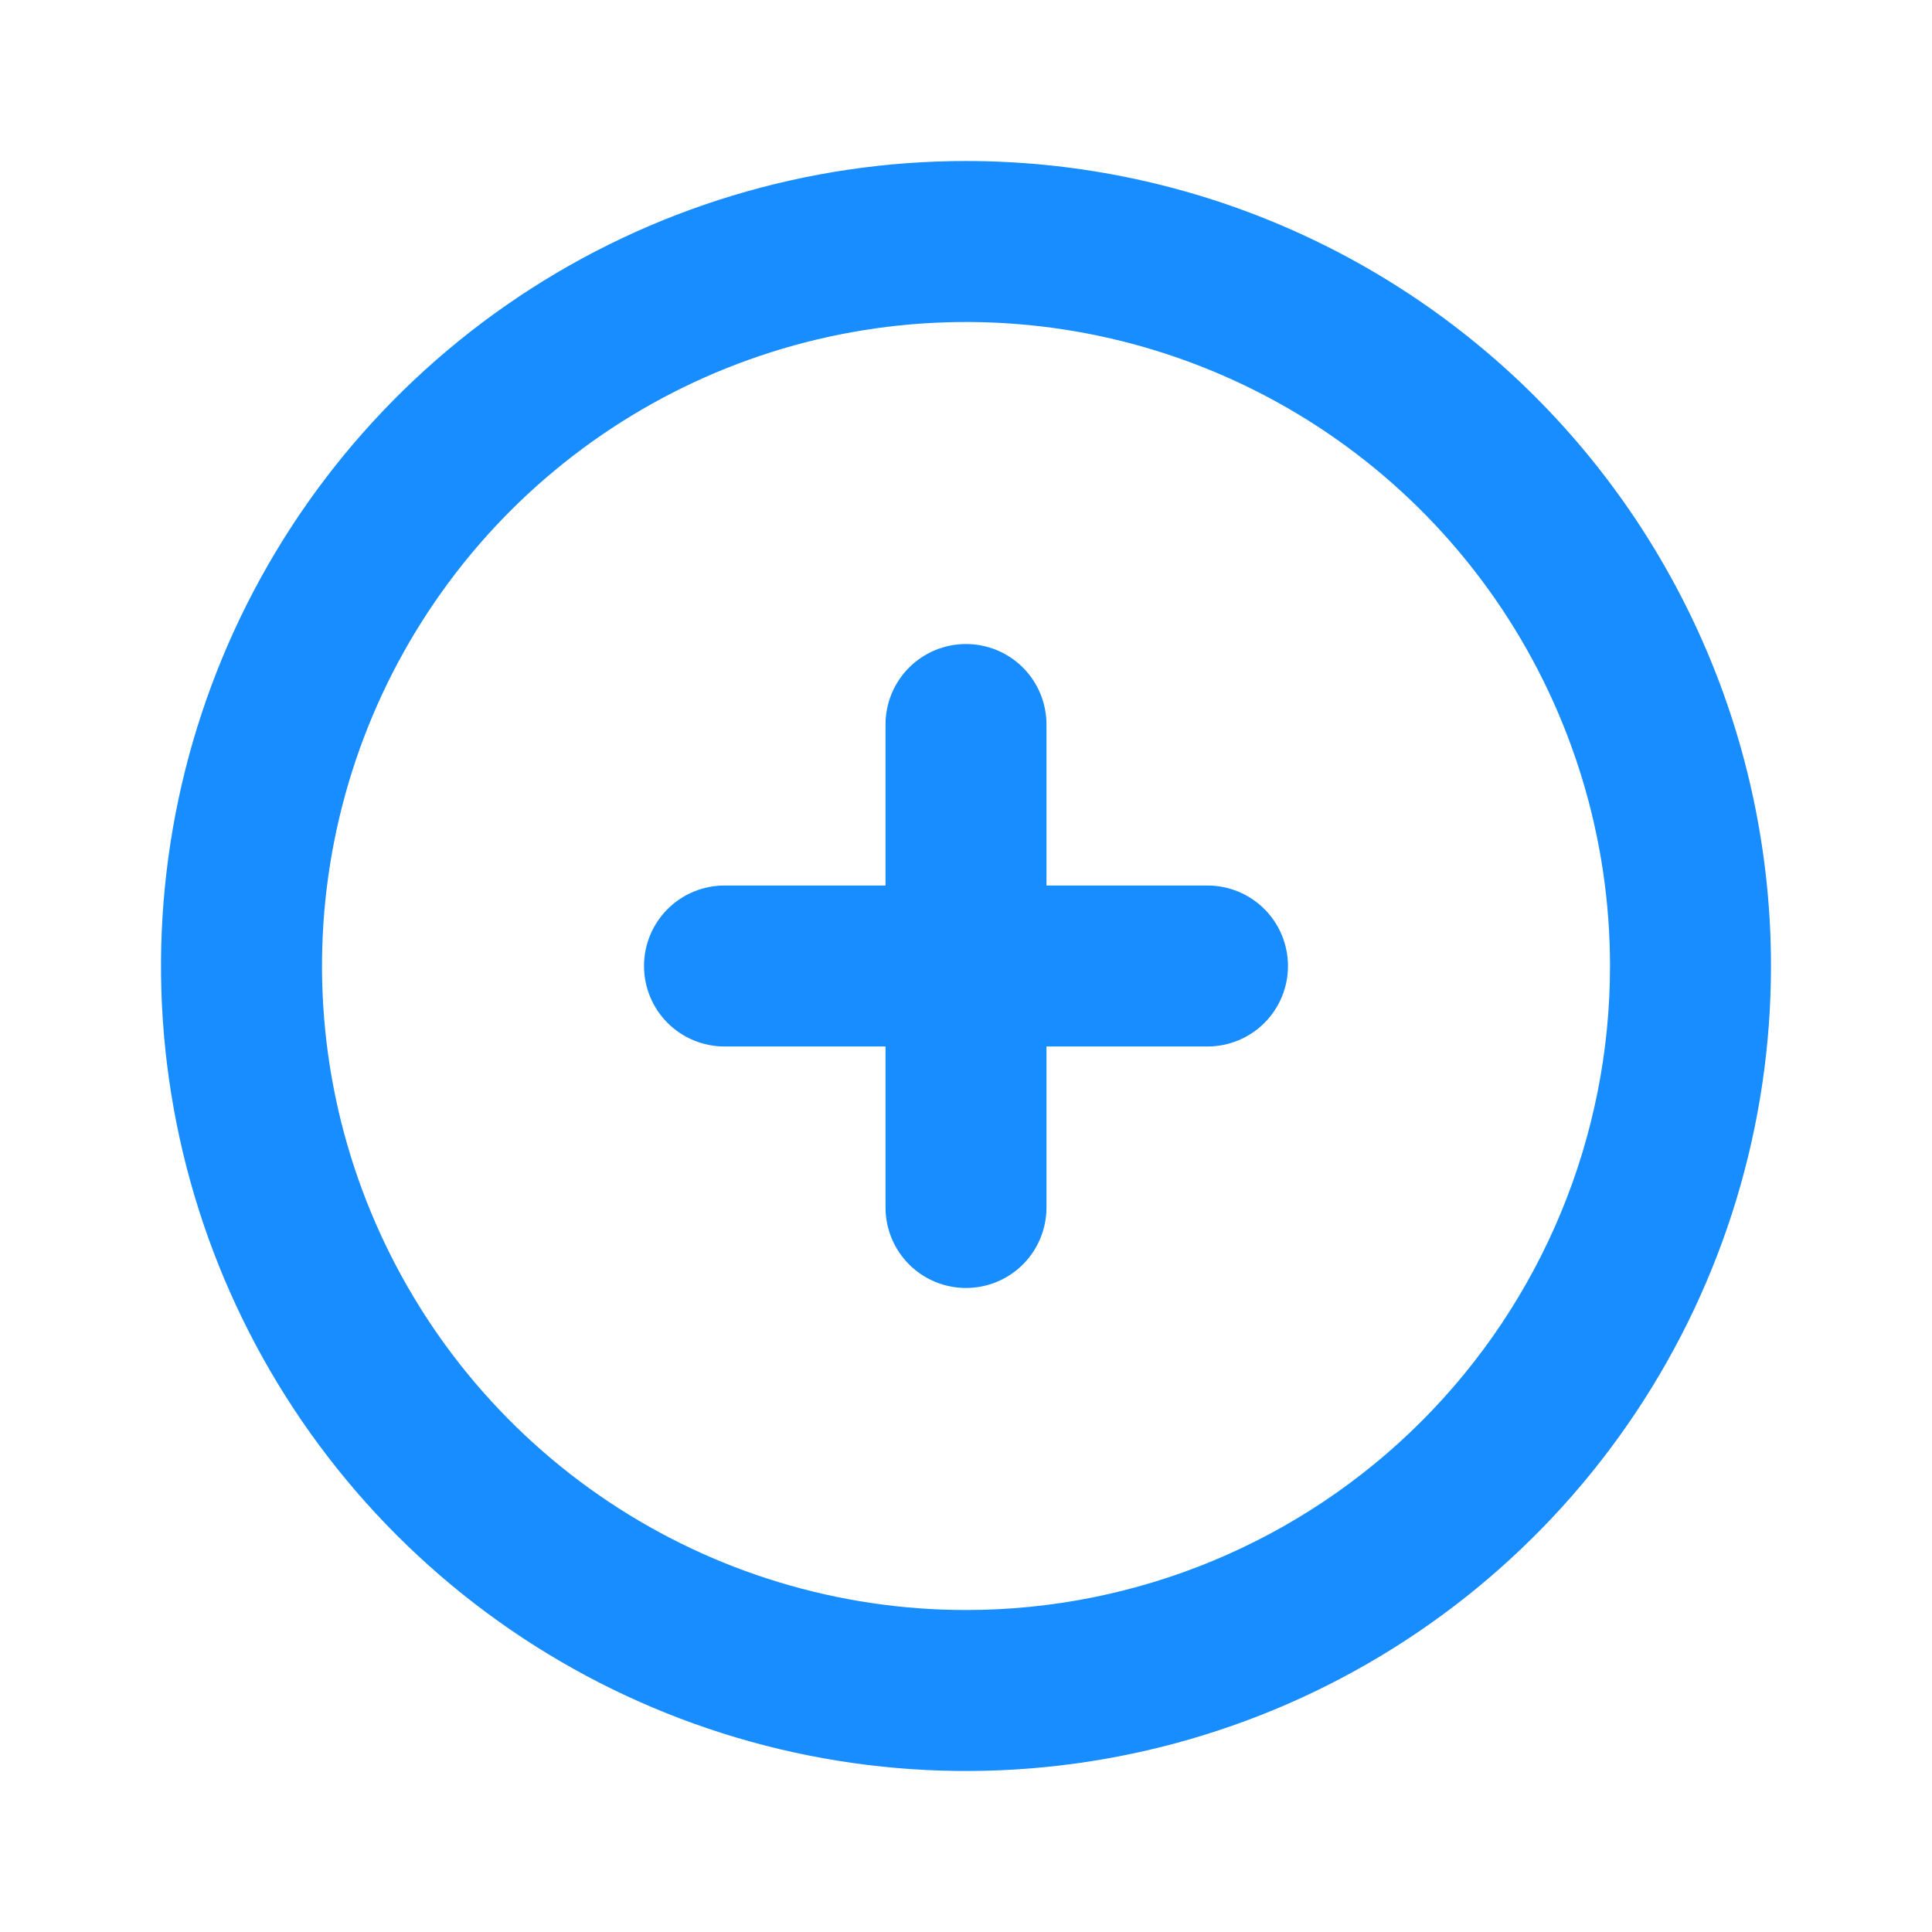 <svg width="41" height="41" viewBox="0 0 41 41" fill="none" xmlns="http://www.w3.org/2000/svg">
<path d="M20.5 3.417C17.121 3.417 13.818 4.419 11.009 6.296C8.2 8.173 6.01 10.841 4.717 13.963C3.424 17.084 3.086 20.519 3.745 23.833C4.404 27.147 6.031 30.191 8.42 32.58C10.809 34.969 13.853 36.596 17.167 37.255C20.481 37.914 23.916 37.576 27.038 36.283C30.159 34.99 32.827 32.8 34.704 29.991C36.581 27.182 37.583 23.879 37.583 20.5C37.583 18.256 37.141 16.035 36.283 13.963C35.424 11.89 34.166 10.007 32.58 8.42C30.993 6.834 29.11 5.576 27.038 4.717C24.965 3.858 22.743 3.417 20.5 3.417ZM20.5 34.167C17.797 34.167 15.155 33.365 12.907 31.863C10.66 30.362 8.908 28.227 7.874 25.73C6.839 23.233 6.569 20.485 7.096 17.834C7.623 15.183 8.925 12.748 10.836 10.836C12.748 8.925 15.183 7.623 17.834 7.096C20.485 6.569 23.233 6.839 25.73 7.874C28.227 8.908 30.362 10.66 31.863 12.907C33.365 15.155 34.167 17.797 34.167 20.5C34.167 24.125 32.727 27.601 30.164 30.164C27.601 32.727 24.125 34.167 20.5 34.167Z" fill="#188DFF"/>
<path d="M25.625 18.792H22.208V15.375C22.208 14.922 22.028 14.487 21.708 14.167C21.388 13.847 20.953 13.667 20.5 13.667C20.047 13.667 19.612 13.847 19.292 14.167C18.972 14.487 18.792 14.922 18.792 15.375V18.792H15.375C14.922 18.792 14.487 18.972 14.167 19.292C13.847 19.612 13.667 20.047 13.667 20.5C13.667 20.953 13.847 21.388 14.167 21.708C14.487 22.028 14.922 22.208 15.375 22.208H18.792V25.625C18.792 26.078 18.972 26.513 19.292 26.833C19.612 27.153 20.047 27.333 20.5 27.333C20.953 27.333 21.388 27.153 21.708 26.833C22.028 26.513 22.208 26.078 22.208 25.625V22.208H25.625C26.078 22.208 26.513 22.028 26.833 21.708C27.153 21.388 27.333 20.953 27.333 20.5C27.333 20.047 27.153 19.612 26.833 19.292C26.513 18.972 26.078 18.792 25.625 18.792Z" fill="#188DFF"/>
</svg>
